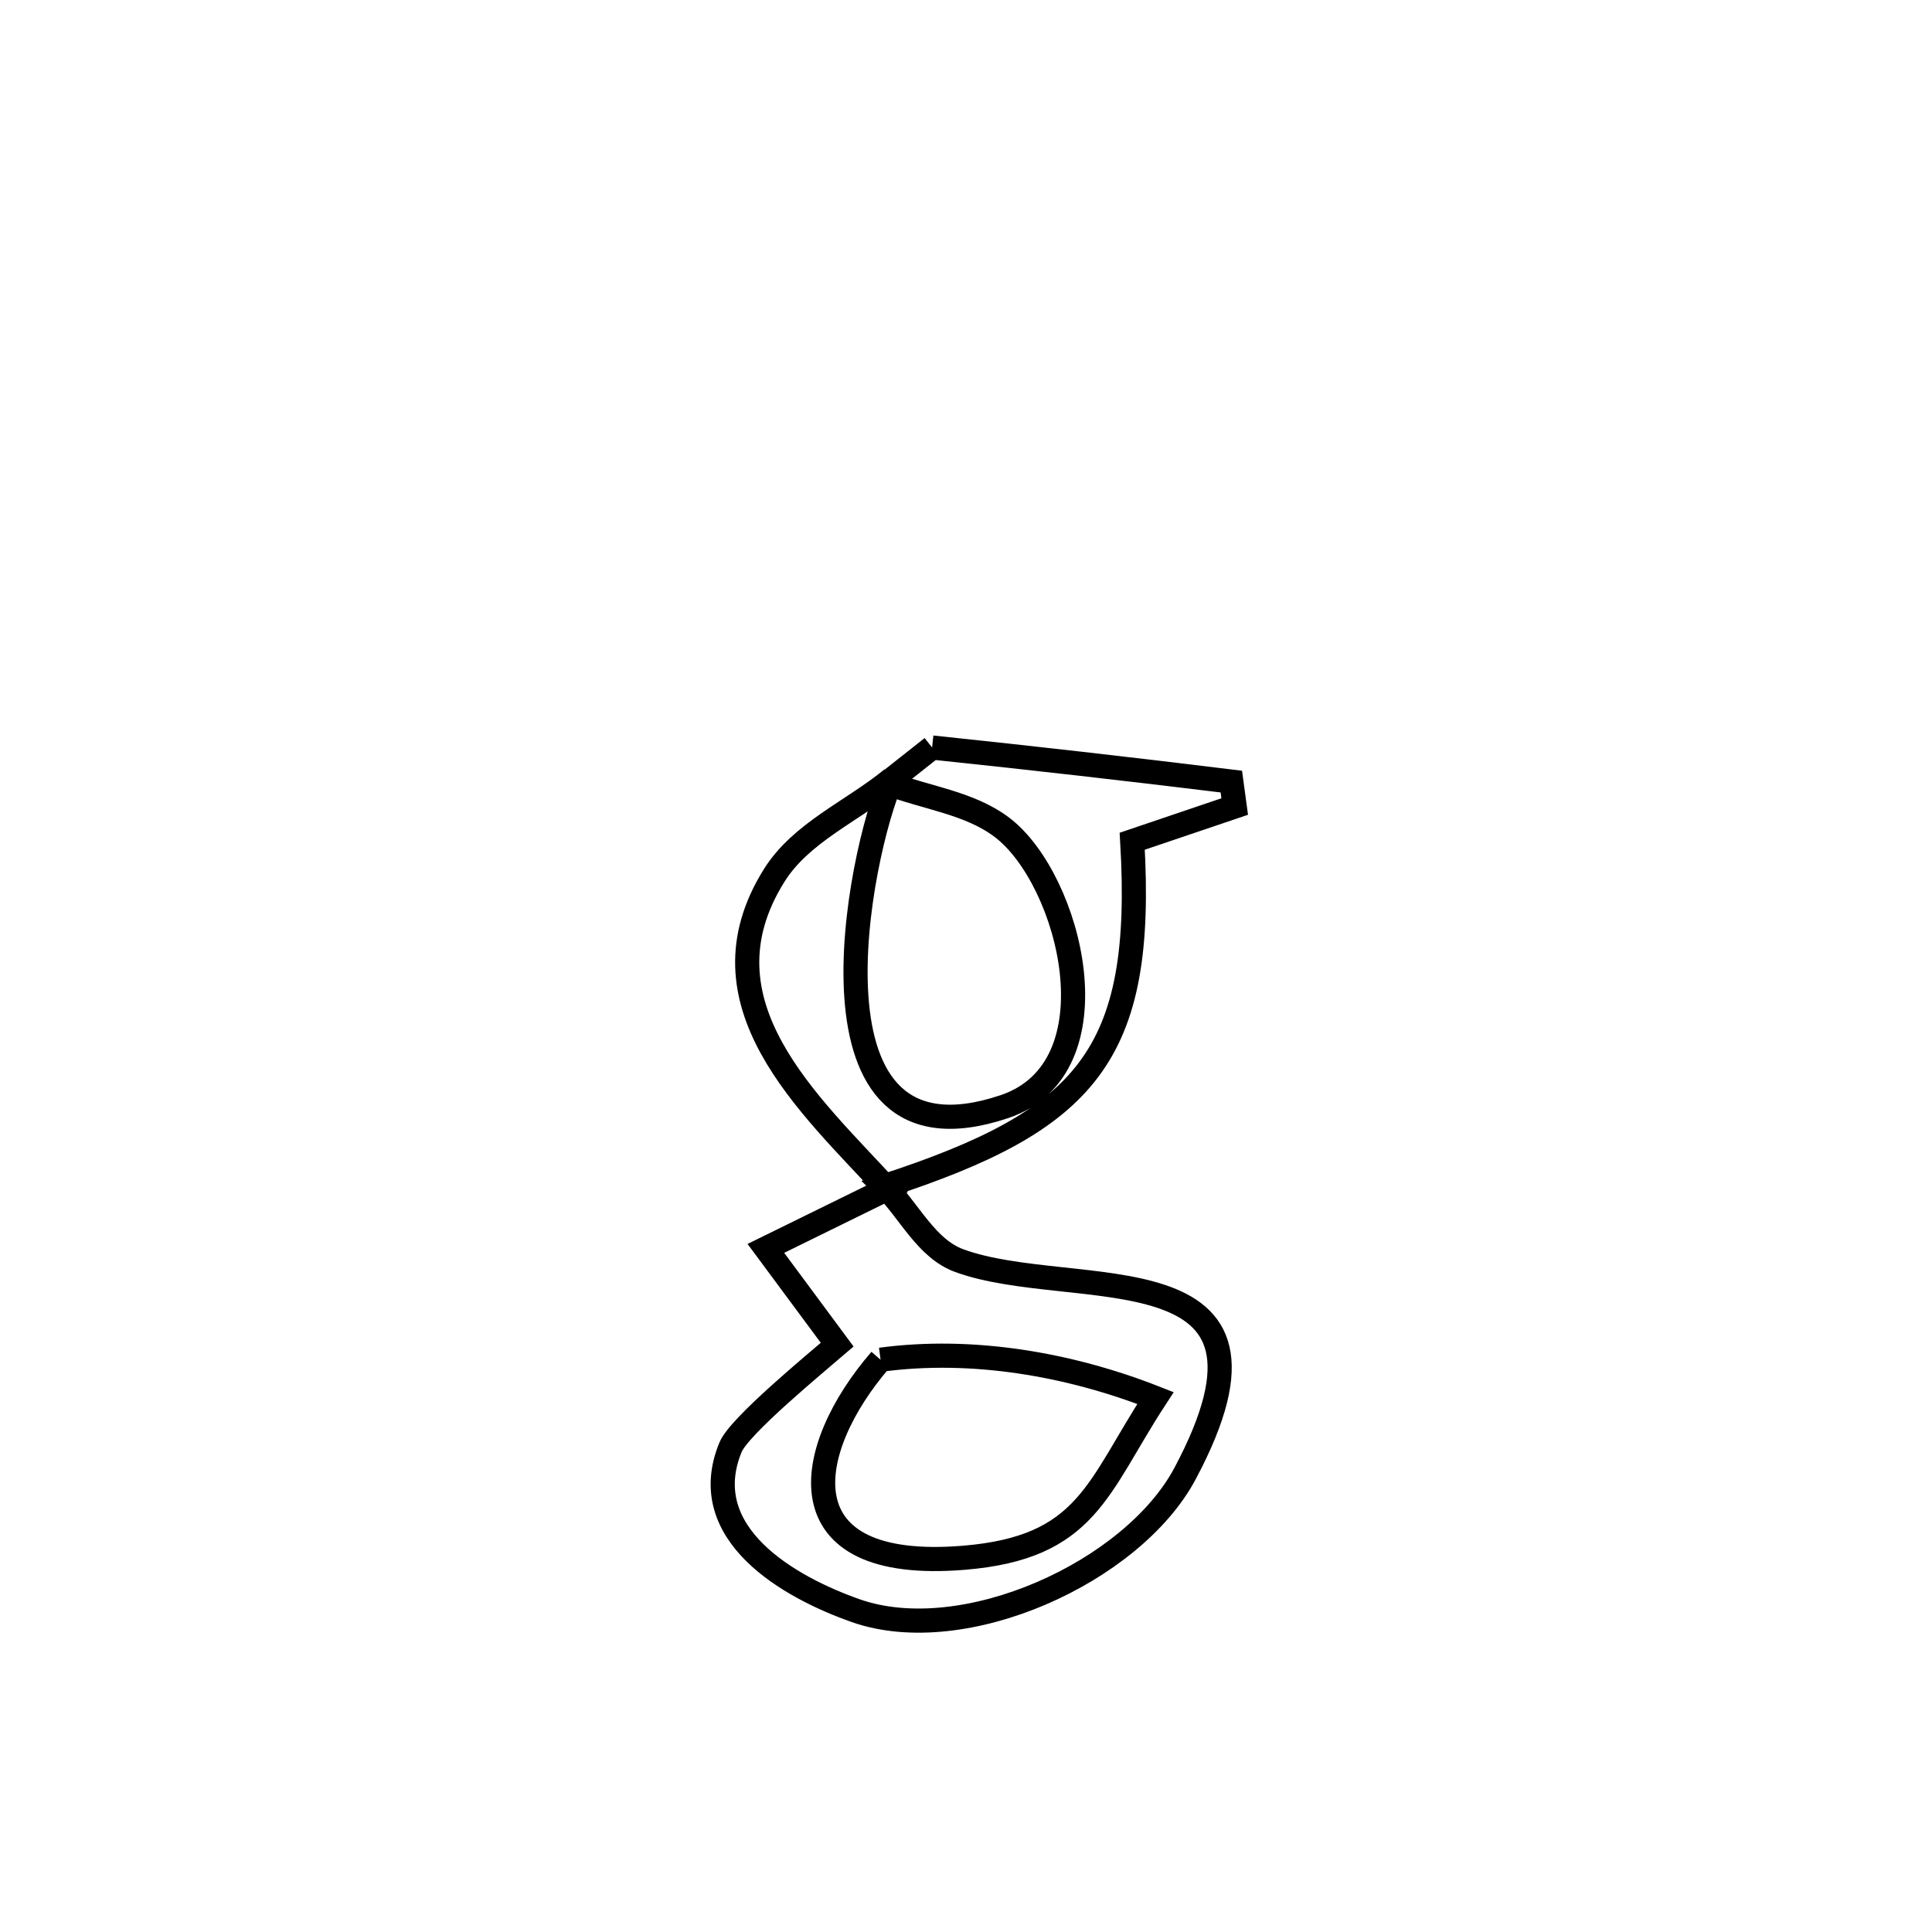 <svg xmlns="http://www.w3.org/2000/svg" viewBox="0.0 0.0 24.0 24.0" height="200px" width="200px"><path fill="none" stroke="black" stroke-width=".3" stroke-opacity="1.0"  filling="0" d="M11.579 9.286 L11.579 9.286 C12.819 9.416 14.058 9.557 15.296 9.709 L15.296 9.709 C15.31 9.813 15.324 9.916 15.338 10.019 L15.338 10.019 C14.914 10.162 14.489 10.306 14.065 10.45 L14.065 10.45 C14.222 13.119 13.493 13.916 10.987 14.735 L11.021 14.767 C10.06 13.719 8.626 12.461 9.616 10.877 C9.95 10.341 10.592 10.076 11.08 9.675 L11.08 9.675 C10.673 10.582 9.843 14.633 12.477 13.747 C13.899 13.268 13.297 10.925 12.449 10.279 C12.043 9.97 11.497 9.911 11.021 9.727 L11.021 9.727 C11.207 9.58 11.393 9.433 11.579 9.286 L11.579 9.286"></path>
<path fill="none" stroke="black" stroke-width=".3" stroke-opacity="1.0"  filling="0" d="M10.988 14.736 L10.988 14.736 C11.297 15.044 11.506 15.51 11.916 15.66 C13.332 16.179 16.247 15.441 14.721 18.305 C14.069 19.529 11.977 20.48 10.632 20.009 C9.806 19.719 8.631 19.054 9.075 17.978 C9.185 17.712 10.138 16.93 10.4 16.704 L10.4 16.704 C10.105 16.305 9.81 15.907 9.514 15.508 L9.514 15.508 C10.017 15.261 10.519 15.015 11.021 14.768 L10.988 14.736"></path>
<path fill="none" stroke="black" stroke-width=".3" stroke-opacity="1.0"  filling="0" d="M10.939 16.891 L10.939 16.891 C12.078 16.738 13.285 16.946 14.354 17.367 L14.354 17.367 C13.628 18.478 13.51 19.224 11.975 19.351 C9.699 19.539 9.976 18.002 10.939 16.891 L10.939 16.891"></path></svg>